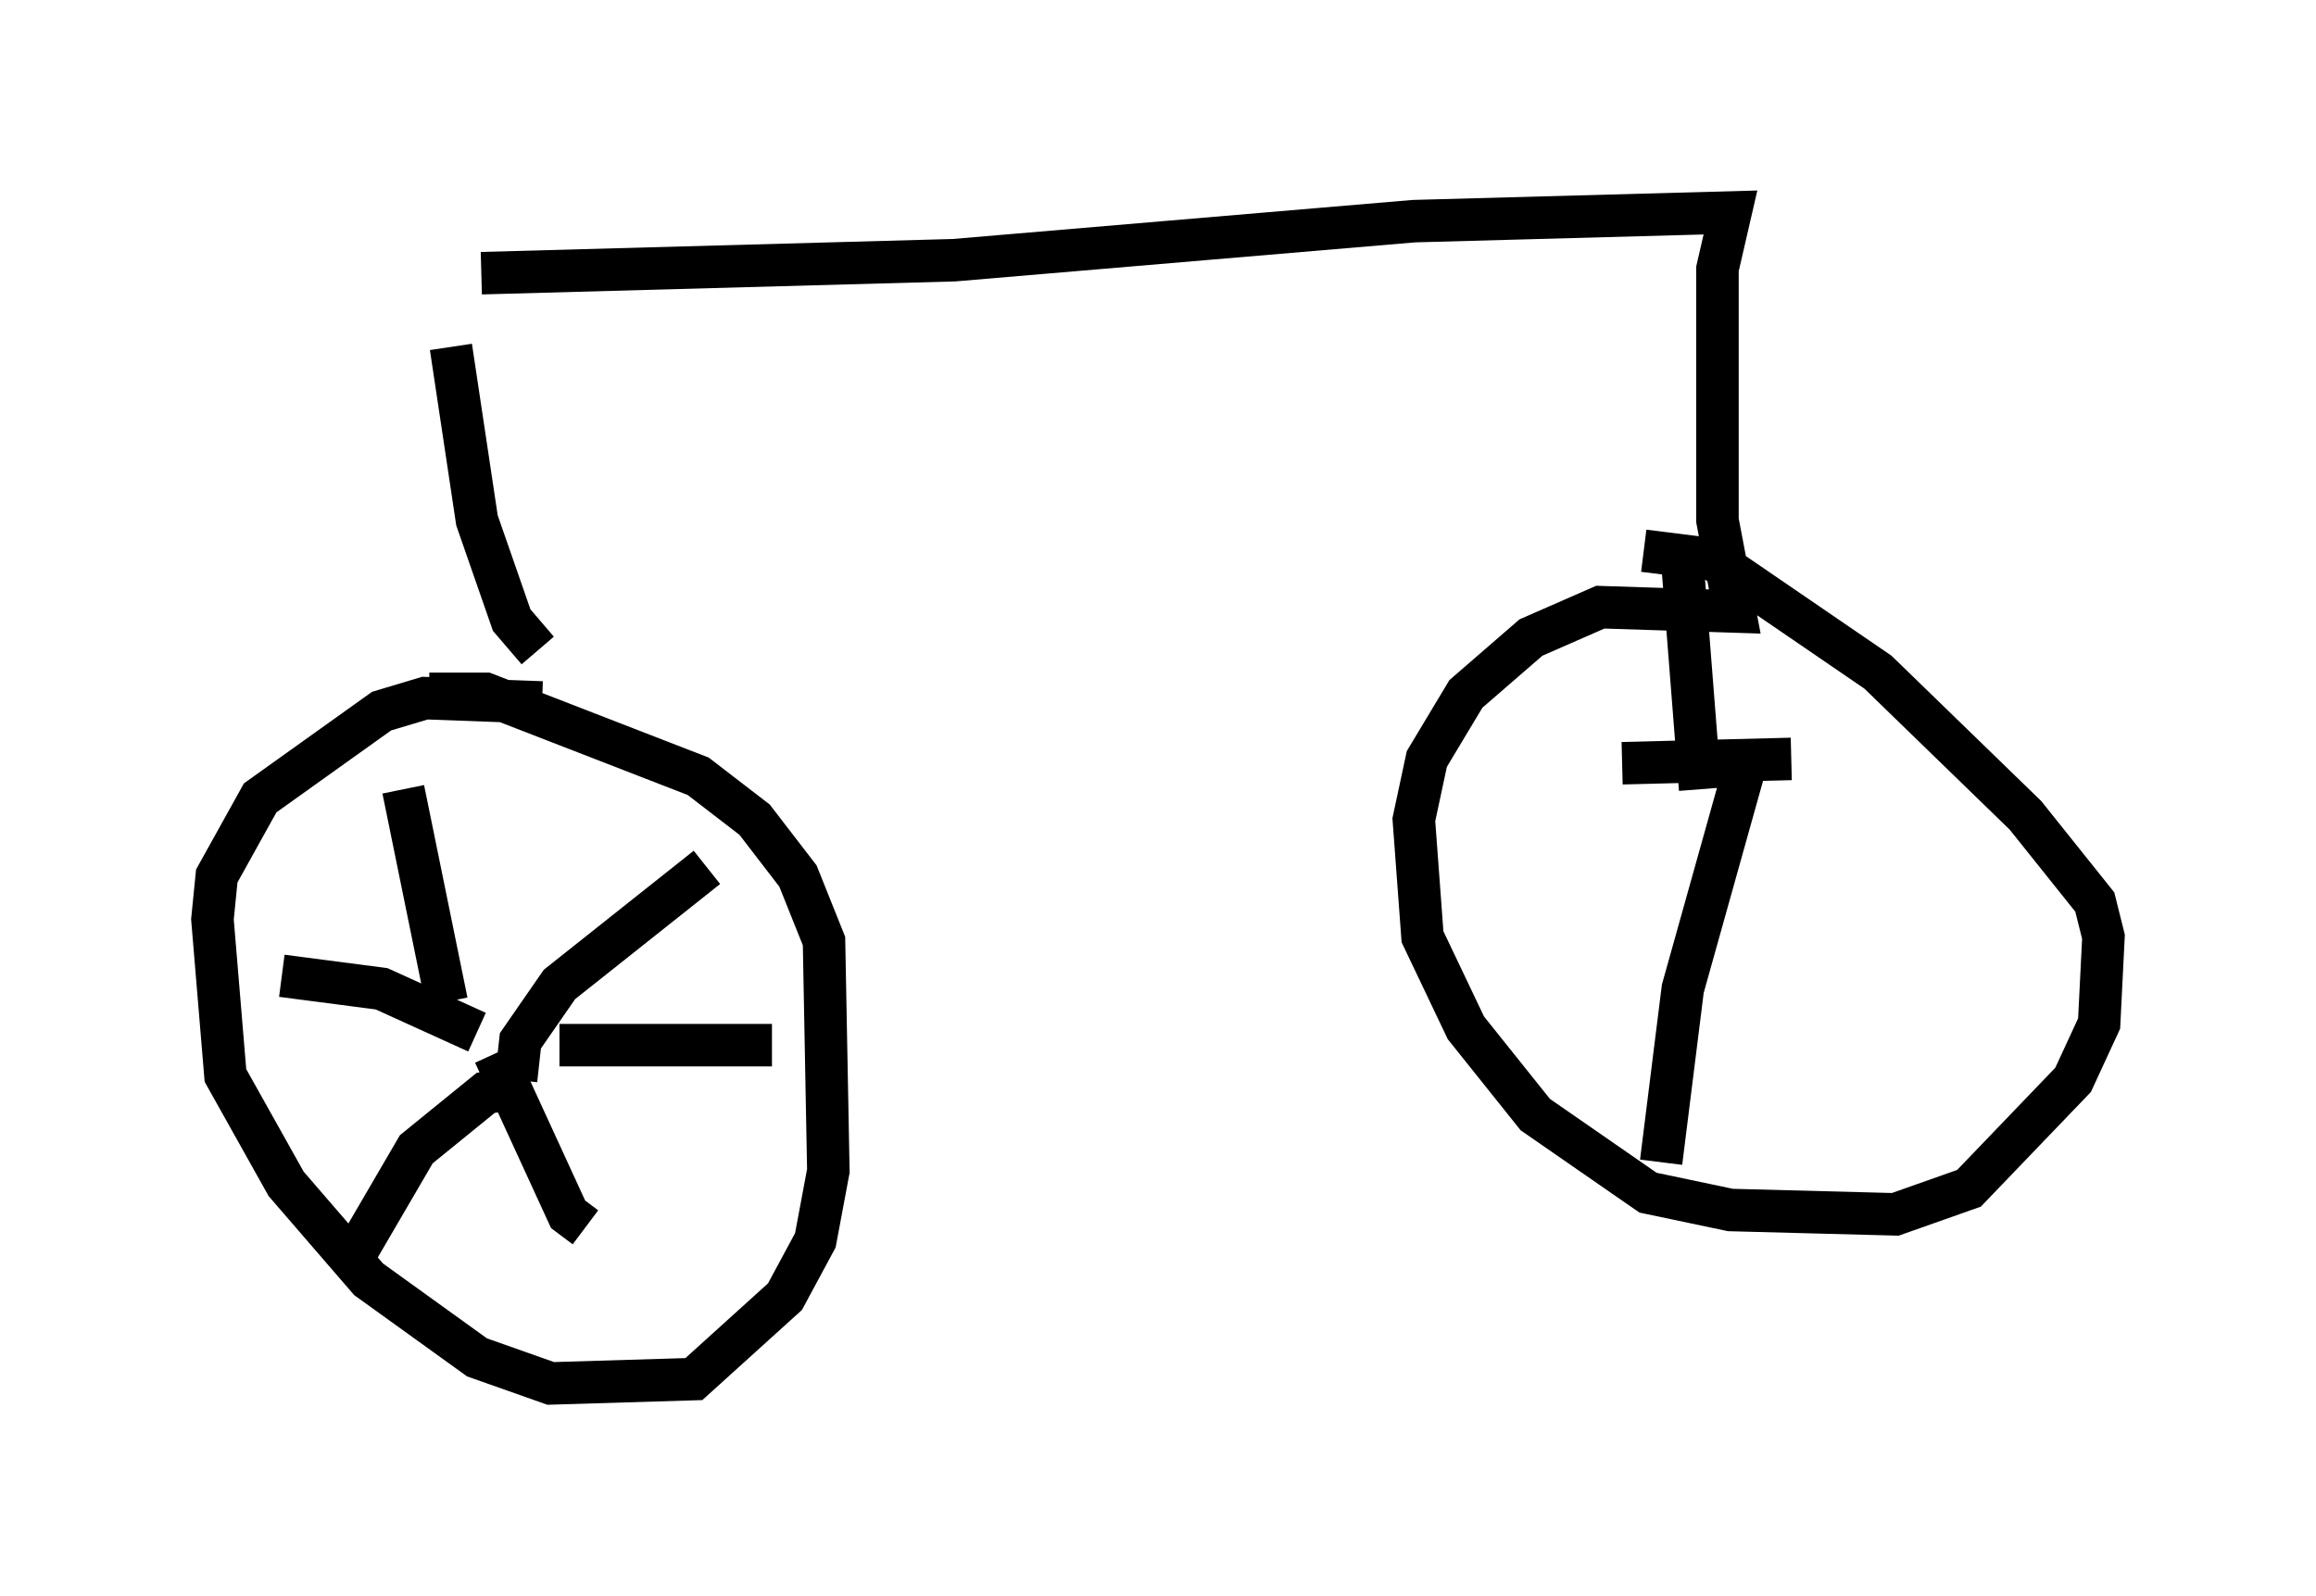 <?xml version="1.0" encoding="utf-8" ?>
<svg baseProfile="full" height="37.563" version="1.1" width="54.509" xmlns="http://www.w3.org/2000/svg" xmlns:ev="http://www.w3.org/2001/xml-events" xmlns:xlink="http://www.w3.org/1999/xlink"><defs /><rect fill="white" height="37.563" width="54.509" x="0" y="0" /><path d="M13.677, 17.556 m-0.919, -1.021 l-2.756, -0.102 -1.021, 0.306 l-2.858, 2.042 -1.021, 1.838 l-0.102, 1.021 0.306, 3.675 l1.429, 2.552 1.94, 2.246 l2.552, 1.838 1.735, 0.613 l3.369, -0.102 2.144, -1.94 l0.715, -1.327 0.306, -1.633 l-0.102, -5.41 -0.613, -1.531 l-1.021, -1.327 -1.327, -1.021 l-5.002, -1.94 -1.327, 0.0 m-0.613, 2.246 l1.021, 5.002 m0.715, 0.715 l-2.246, -1.021 -2.348, -0.306 m5.513, 2.45 l0.102, -0.919 0.919, -1.327 l3.471, -2.756 m-5.002, 4.39 l1.735, 3.777 0.408, 0.306 m-1.735, -3.267 l-0.613, 0.102 -1.633, 1.327 l-1.429, 2.45 m4.798, -4.9 l5.002, 0.0 m-5.513, -9.29 l-0.613, -0.715 -0.817, -2.348 l-0.613, -4.083 m0.715, -1.735 l11.127, -0.306 10.821, -0.919 l7.452, -0.204 -0.306, 1.327 l0.0, 5.921 0.408, 2.144 l-3.165, -0.102 -1.633, 0.715 l-1.531, 1.327 -0.919, 1.531 l-0.306, 1.429 0.204, 2.756 l1.021, 2.144 1.633, 2.042 l2.654, 1.838 1.94, 0.408 l3.879, 0.102 1.735, -0.613 l2.45, -2.552 0.613, -1.327 l0.102, -2.042 -0.204, -0.817 l-1.633, -2.042 -3.471, -3.369 l-3.879, -2.654 -1.633, -0.204 m2.348, 5.206 l-1.429, 5.104 -0.51, 4.083 m0.919, -8.779 l-0.408, -5.206 m-1.429, 4.594 l3.981, -0.102 " fill="none" stroke="black" stroke-width="1" /></svg>